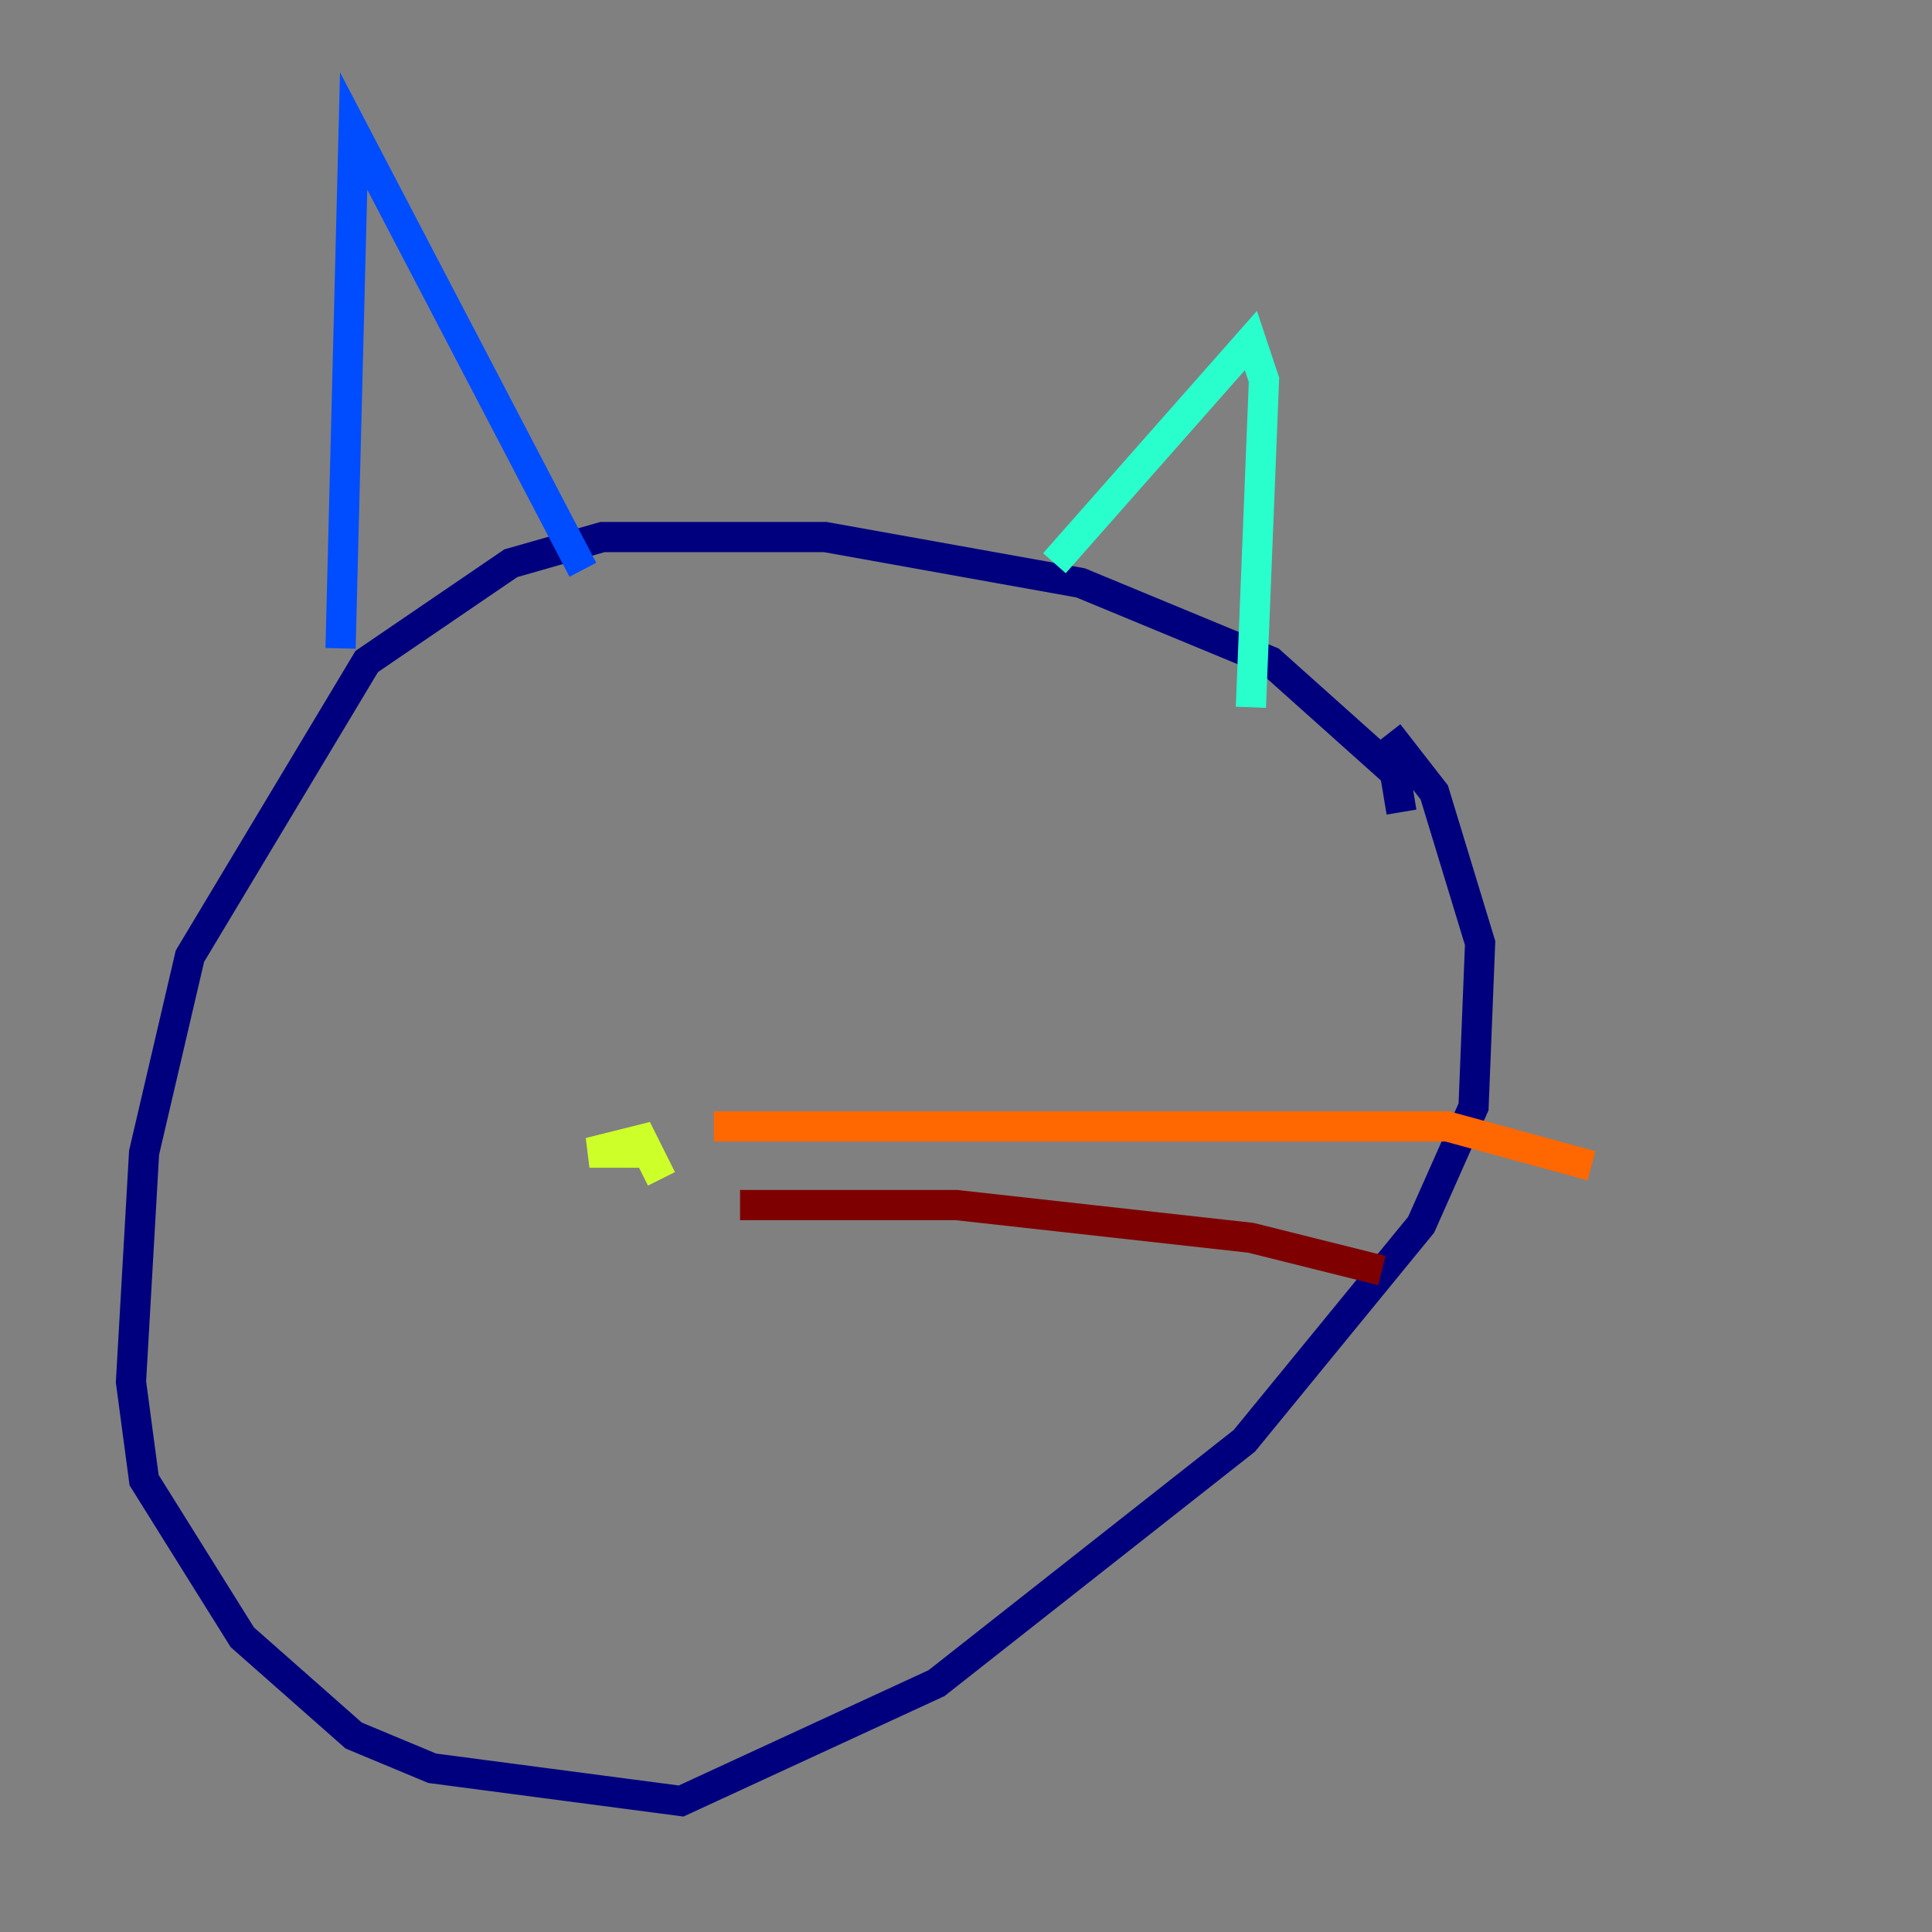 <?xml version="1.0" encoding="utf-8" ?>
<svg baseProfile="tiny" height="128" version="1.2" viewBox="0,0,128,128" width="128" xmlns="http://www.w3.org/2000/svg" xmlns:ev="http://www.w3.org/2001/xml-events" xmlns:xlink="http://www.w3.org/1999/xlink"><rect x="0" y="0" width="128" height="128" fill="#808080" stroke="none"/><defs /><polyline fill="none" points="92.854,53.803 92.42,51.2 84.176,43.824 71.593,38.617 54.671,35.58 39.919,35.58 33.844,37.315 24.298,43.824 12.583,63.349 9.546,76.366 8.678,91.552 9.546,98.061 16.054,108.475 23.43,114.983 28.637,117.153 45.125,119.322 62.047,111.512 82.441,95.458 94.156,81.139 97.627,73.329 98.061,62.481 95.024,52.502 91.986,48.597" stroke="#00007f" stroke-width="2" /><polyline fill="none" points="22.563,42.956 23.43,8.678 38.617,37.749" stroke="#004cff" stroke-width="2" /><polyline fill="none" points="69.858,37.315 82.875,22.563 83.742,25.166 82.875,46.861" stroke="#29ffcd" stroke-width="2" /><polyline fill="none" points="43.39,76.366 39.051,76.366 42.522,75.498 43.824,78.102" stroke="#cdff29" stroke-width="2" /><polyline fill="none" points="47.295,74.63 95.891,74.63 105.437,77.234" stroke="#ff6700" stroke-width="2" /><polyline fill="none" points="49.031,79.837 63.349,79.837 82.875,82.007 91.552,84.176" stroke="#7f0000" stroke-width="2" /></svg>